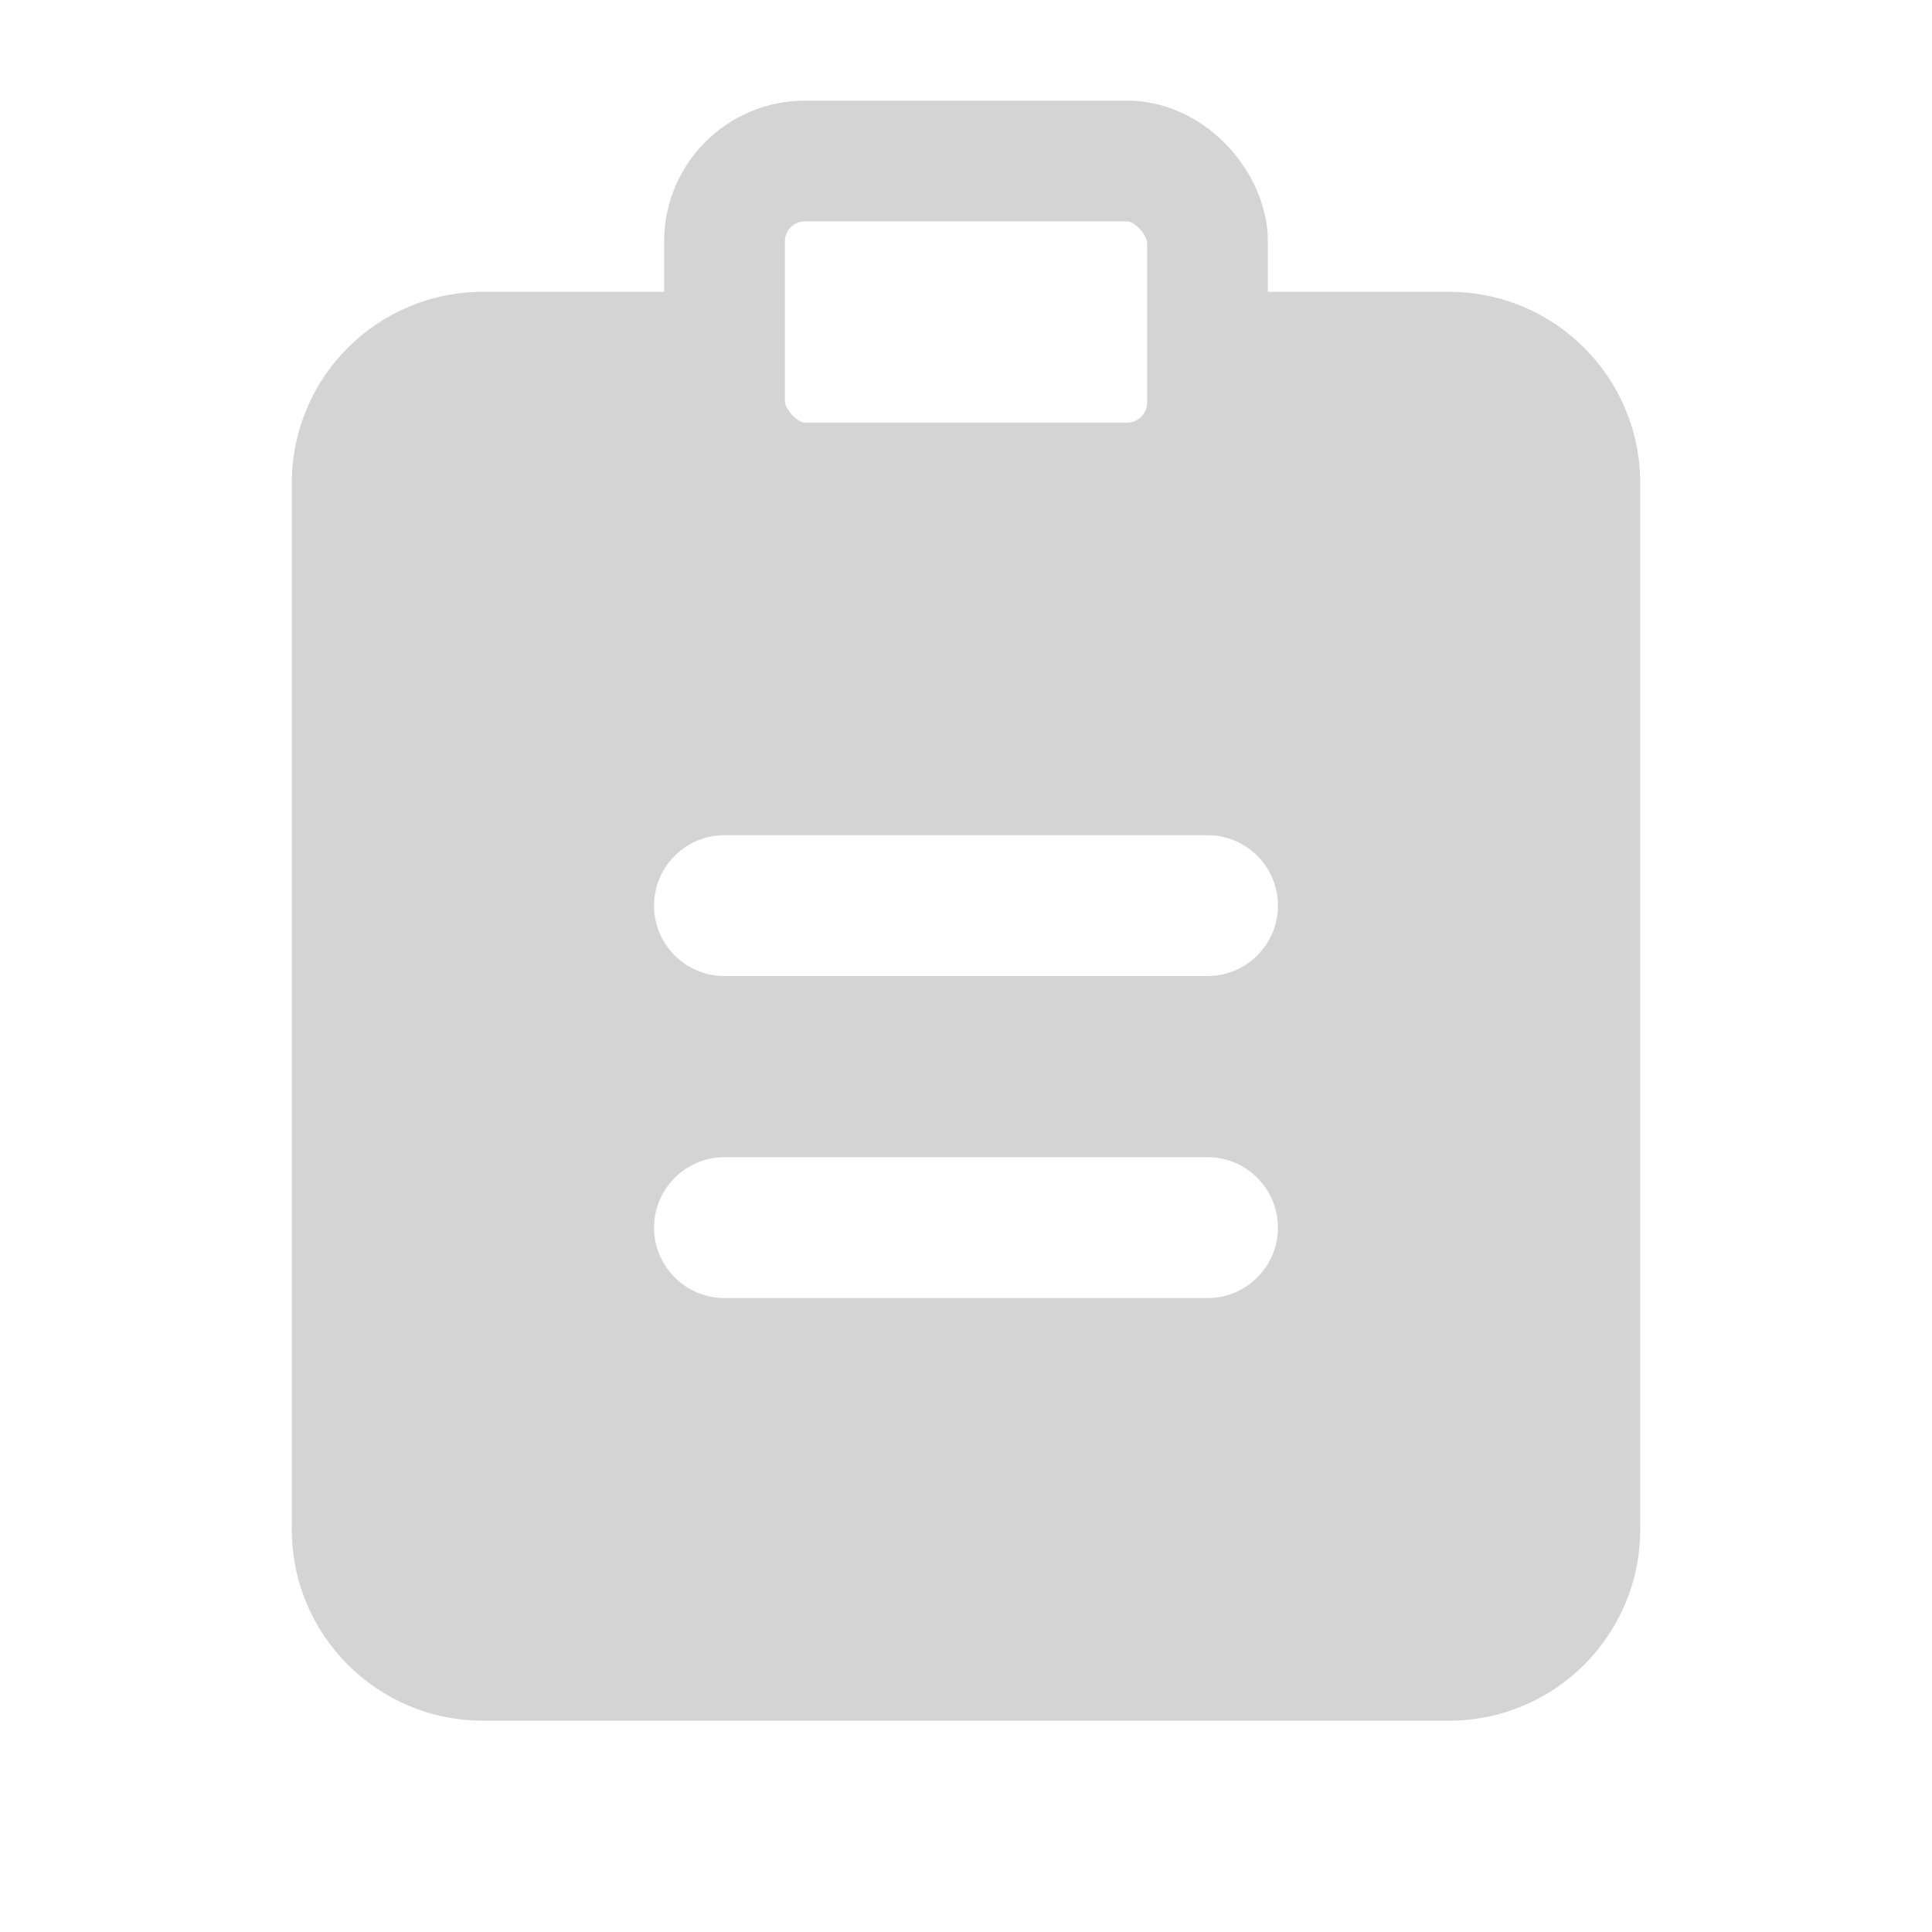 <svg width="24" height="24" viewBox="0 0 24 24" fill="none" xmlns="http://www.w3.org/2000/svg">
<path fill-rule="evenodd" clip-rule="evenodd" d="M9 4H6C4.895 4 4 4.895 4 6V19C4 20.105 4.895 21 6 21H18C19.105 21 20 20.105 20 19V6C20 4.895 19.105 4 18 4H15V5C15 5.552 14.552 6 14 6H10C9.448 6 9 5.552 9 5V4ZM7.75 11.25C7.75 10.56 8.31 10 9 10H15C15.69 10 16.25 10.56 16.25 11.25C16.25 11.94 15.69 12.5 15 12.5H9C8.31 12.5 7.75 11.94 7.75 11.25ZM9 14C8.31 14 7.75 14.56 7.75 15.25C7.75 15.94 8.31 16.5 9 16.5H15C15.69 16.5 16.25 15.94 16.25 15.25C16.25 14.56 15.69 14 15 14H9Z" fill="#D4D4D4"/>
<path d="M9 4H9.375V3.625H9V4ZM15 4V3.625H14.625V4H15ZM6 4.375H9V3.625H6V4.375ZM4.375 6C4.375 5.103 5.103 4.375 6 4.375V3.625C4.688 3.625 3.625 4.688 3.625 6H4.375ZM4.375 19V6H3.625V19H4.375ZM6 20.625C5.103 20.625 4.375 19.898 4.375 19H3.625C3.625 20.312 4.688 21.375 6 21.375V20.625ZM18 20.625H6V21.375H18V20.625ZM19.625 19C19.625 19.898 18.898 20.625 18 20.625V21.375C19.312 21.375 20.375 20.312 20.375 19H19.625ZM19.625 6V19H20.375V6H19.625ZM18 4.375C18.898 4.375 19.625 5.103 19.625 6H20.375C20.375 4.688 19.312 3.625 18 3.625V4.375ZM15 4.375H18V3.625H15V4.375ZM15.375 5V4H14.625V5H15.375ZM14 6.375C14.759 6.375 15.375 5.759 15.375 5H14.625C14.625 5.345 14.345 5.625 14 5.625V6.375ZM10 6.375H14V5.625H10V6.375ZM8.625 5C8.625 5.759 9.241 6.375 10 6.375V5.625C9.655 5.625 9.375 5.345 9.375 5H8.625ZM8.625 4V5H9.375V4H8.625ZM9 9.625C8.103 9.625 7.375 10.352 7.375 11.25H8.125C8.125 10.767 8.517 10.375 9 10.375V9.625ZM15 9.625H9V10.375H15V9.625ZM16.625 11.25C16.625 10.352 15.898 9.625 15 9.625V10.375C15.483 10.375 15.875 10.767 15.875 11.25H16.625ZM15 12.875C15.898 12.875 16.625 12.148 16.625 11.25H15.875C15.875 11.733 15.483 12.125 15 12.125V12.875ZM9 12.875H15V12.125H9V12.875ZM7.375 11.25C7.375 12.148 8.103 12.875 9 12.875V12.125C8.517 12.125 8.125 11.733 8.125 11.25H7.375ZM8.125 15.25C8.125 14.767 8.517 14.375 9 14.375V13.625C8.103 13.625 7.375 14.352 7.375 15.25H8.125ZM9 16.125C8.517 16.125 8.125 15.733 8.125 15.25H7.375C7.375 16.148 8.103 16.875 9 16.875V16.125ZM15 16.125H9V16.875H15V16.125ZM15.875 15.25C15.875 15.733 15.483 16.125 15 16.125V16.875C15.898 16.875 16.625 16.148 16.625 15.25H15.875ZM15 14.375C15.483 14.375 15.875 14.767 15.875 15.25H16.625C16.625 14.352 15.898 13.625 15 13.625V14.375ZM9 14.375H15V13.625H9V14.375Z" fill="#D4D4D4"/>
<rect x="9" y="2" width="6" height="4" rx="1" stroke="#D4D4D4" stroke-width="1.5"/>
</svg>
